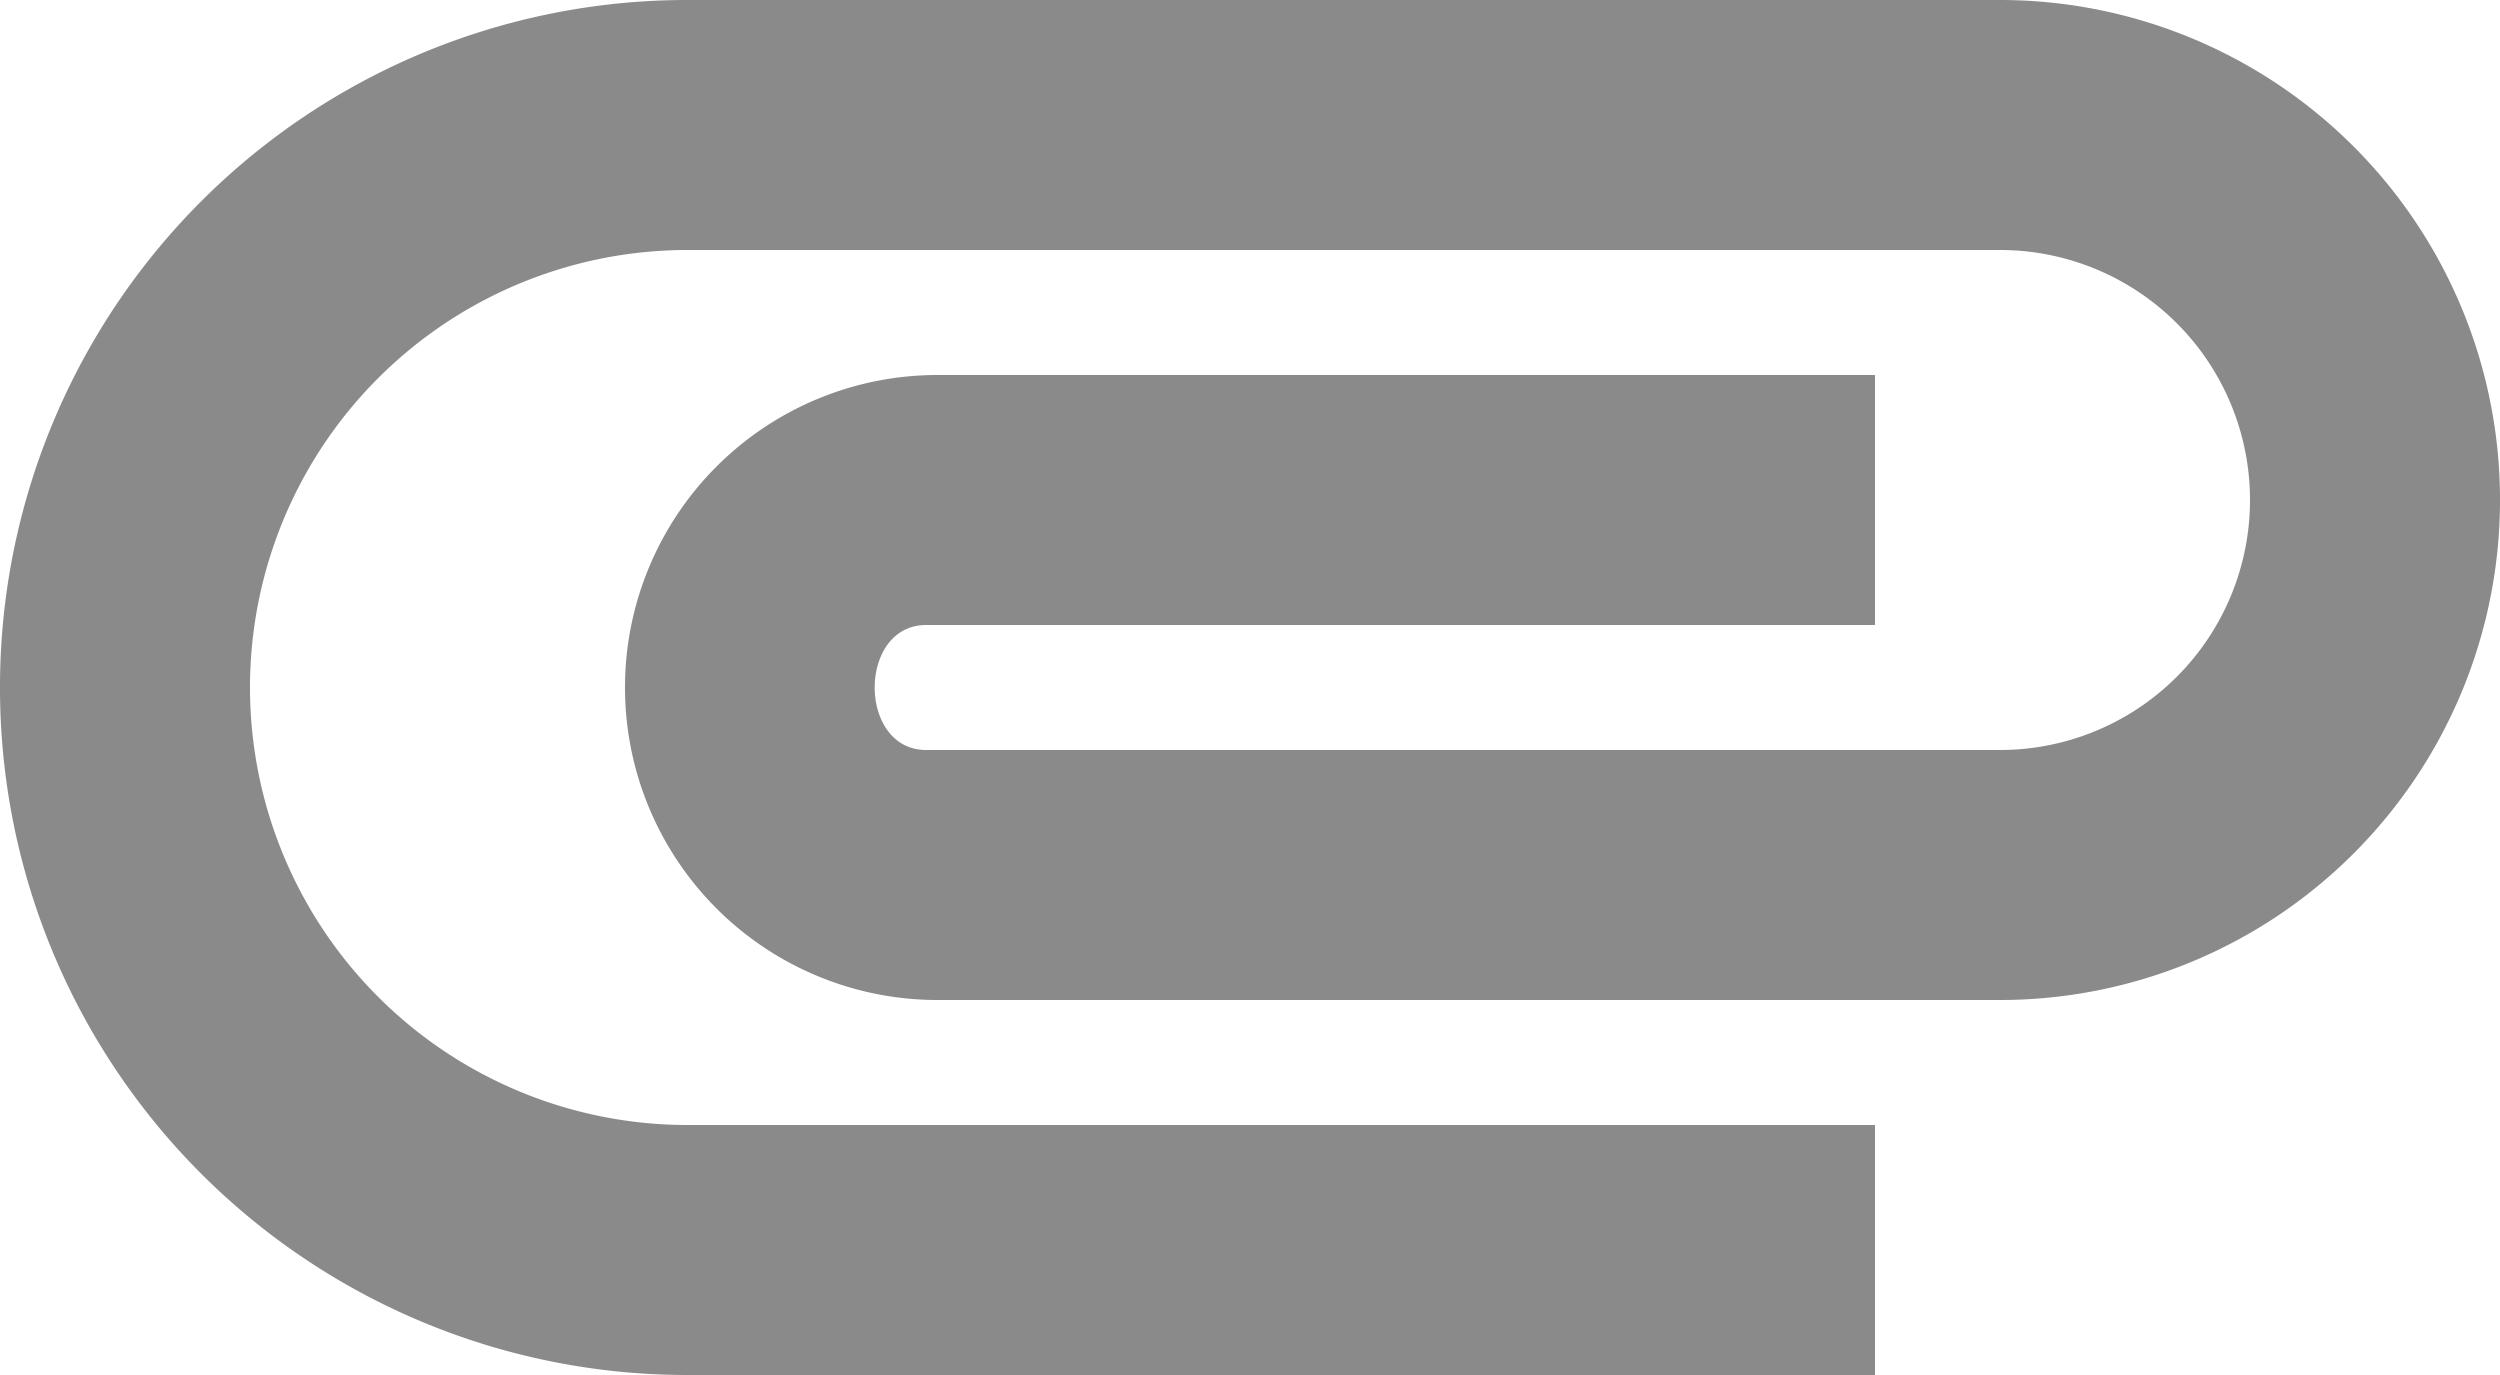 <svg xmlns="http://www.w3.org/2000/svg" width="30" height="16.5" viewBox="0 0 30 16.5">
  <path id="Icon_material-attachment" data-name="Icon material-attachment" d="M3,18.75a8.245,8.245,0,0,1,8.25-8.25H27a6,6,0,0,1,0,12H14.25a3.75,3.75,0,0,1,0-7.5H25.5v3H14.115c-.825,0-.825,1.5,0,1.5H27a3,3,0,0,0,0-6H11.25a5.25,5.25,0,0,0,0,10.5H25.5v3H11.25A8.245,8.245,0,0,1,3,18.75Z" transform="translate(-3 -10.5)" fill="#8a8a8a"/>
</svg>
